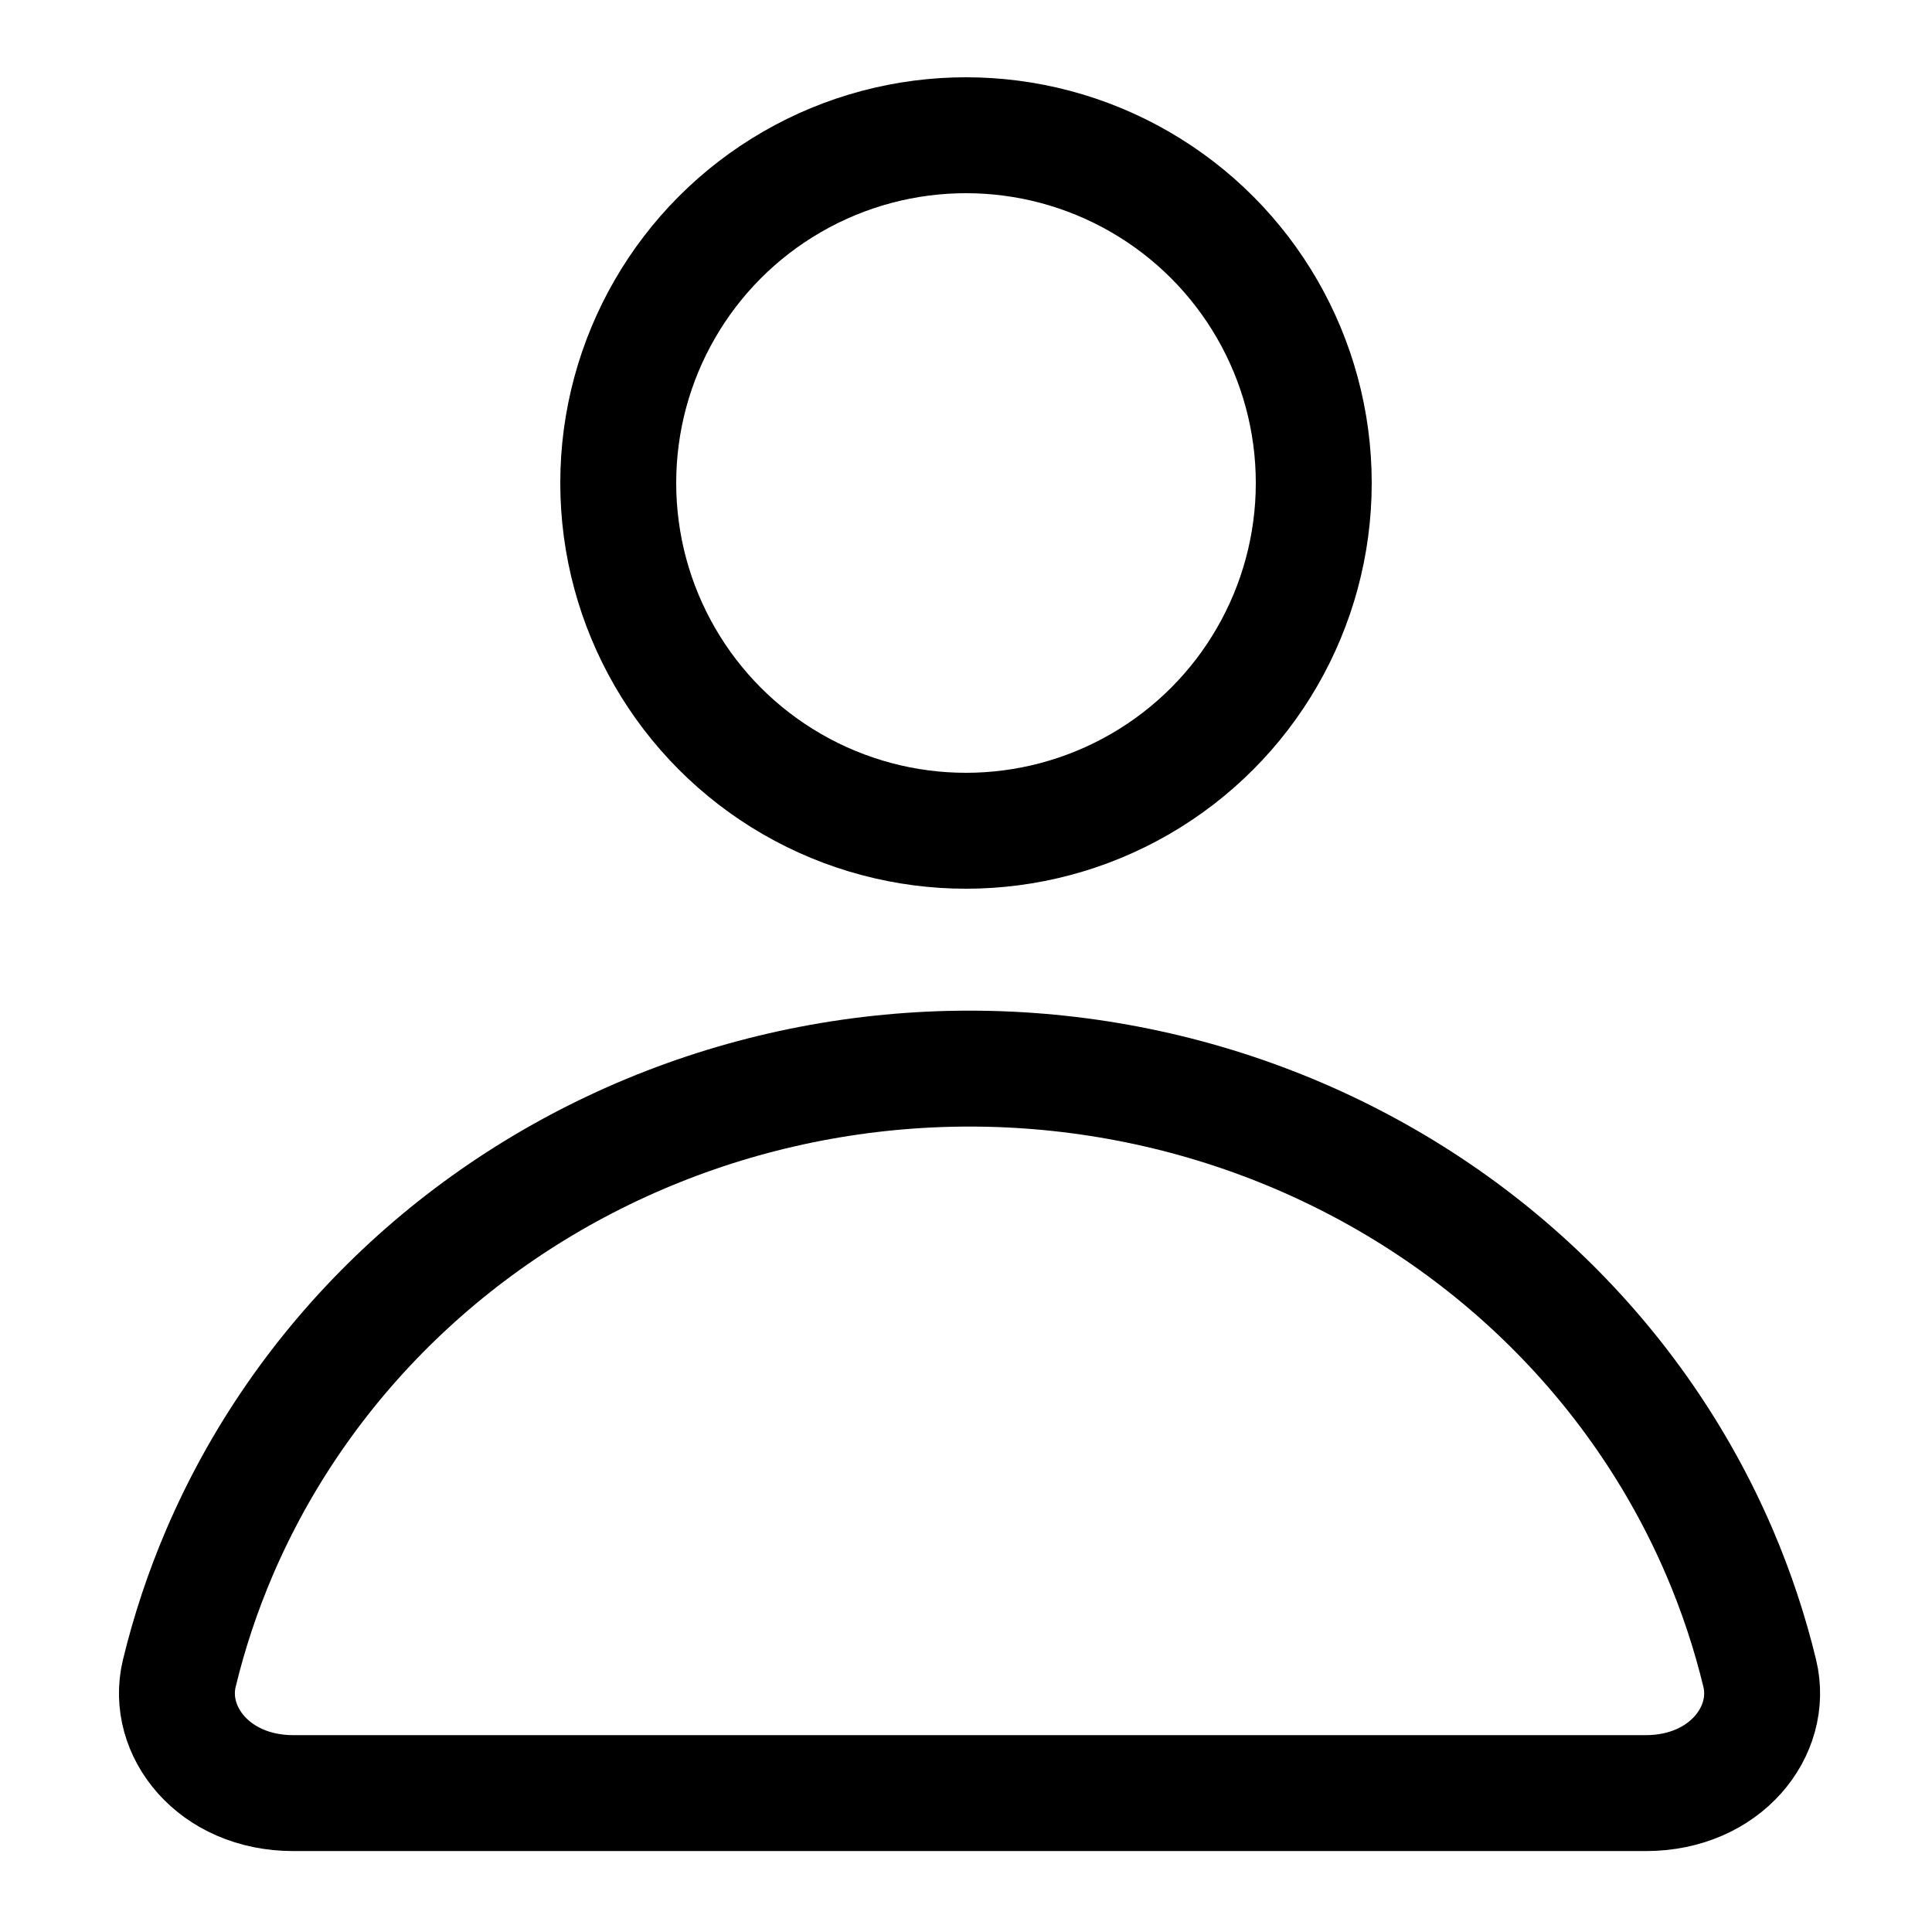 <svg viewBox="0 0 100 100" fill="none" xmlns="http://www.w3.org/2000/svg">
<path d="M11.365 80.346C10.493 82.382 9.797 84.477 9.281 86.61C8.559 89.594 11.058 92.811 15.182 92.811H50.182L85.183 92.811C89.307 92.811 91.806 89.594 91.084 86.61C90.568 84.477 89.872 82.382 89 80.346C86.897 75.44 83.813 70.975 79.917 67.209C76.022 63.443 71.391 60.451 66.288 58.407C61.185 56.364 55.712 55.311 50.182 55.311C44.653 55.311 39.18 56.364 34.077 58.407C28.974 60.451 24.343 63.443 20.448 67.209C16.552 70.975 13.468 75.44 11.365 80.346Z" stroke="black" stroke-width="6"/>
<circle r="18" transform="matrix(-1 0 0 1 50 25)" stroke="black" stroke-width="6"/>
</svg>
